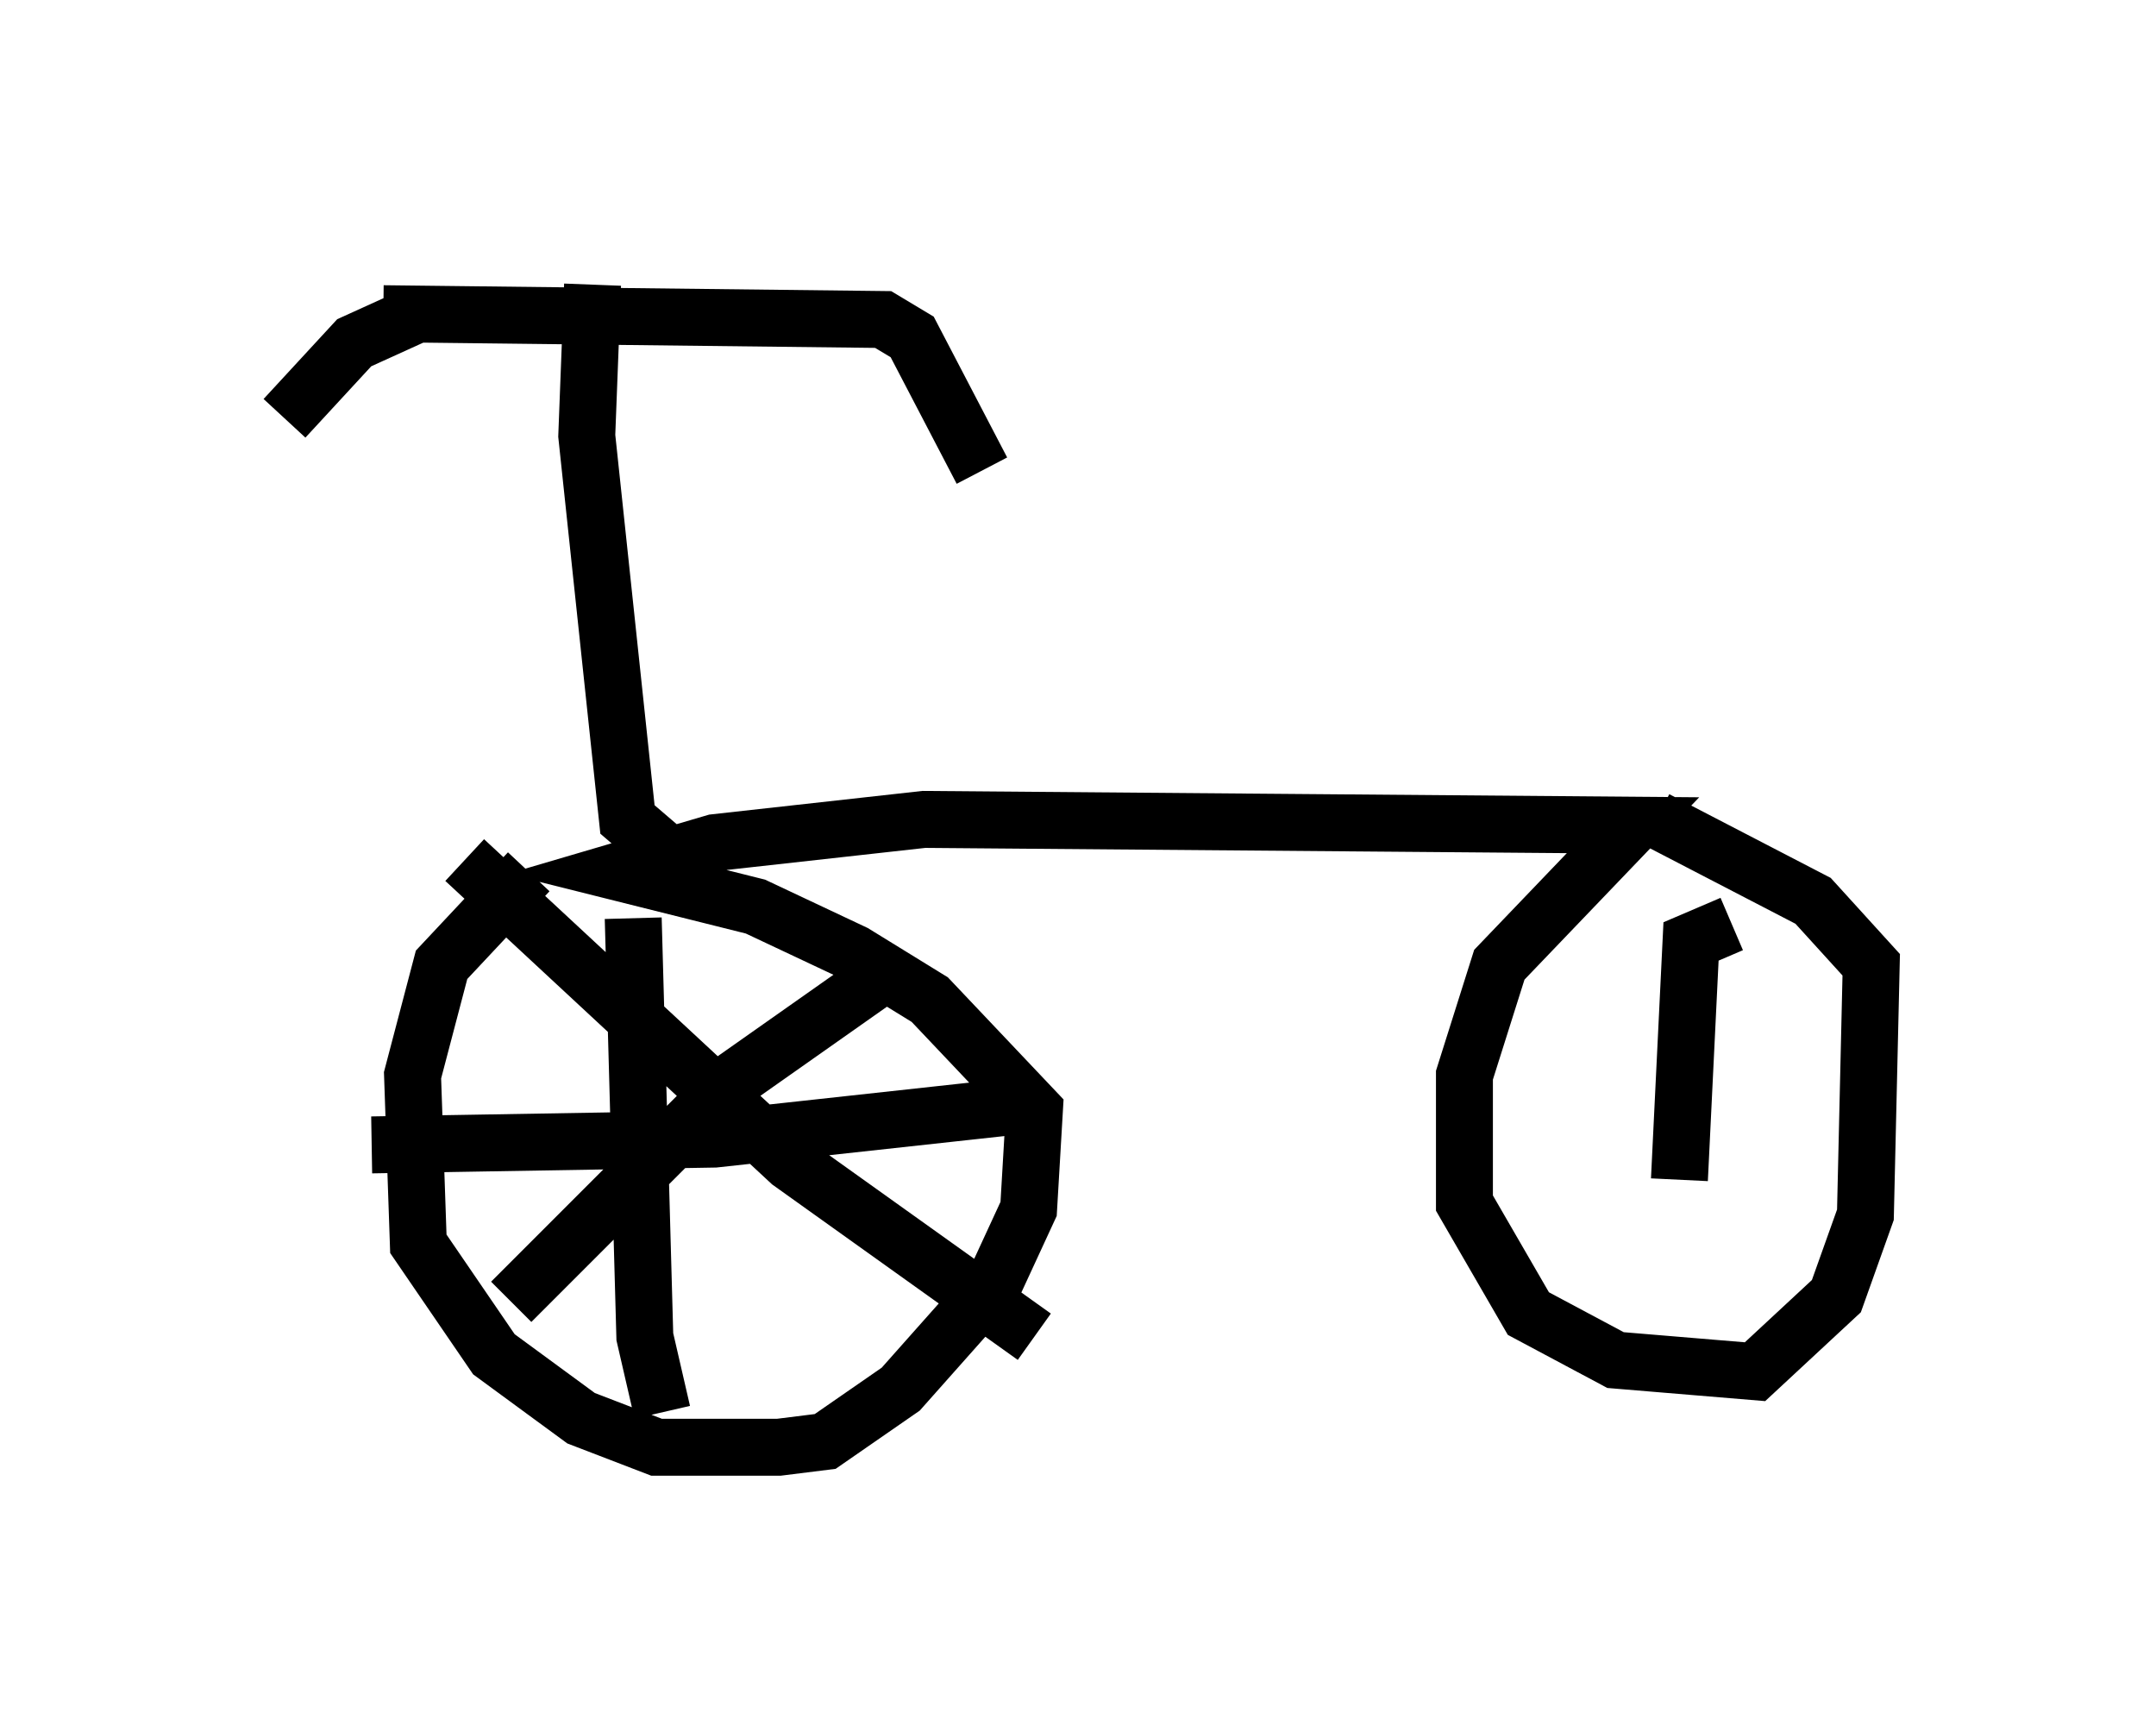 <?xml version="1.0" encoding="utf-8" ?>
<svg baseProfile="full" height="30.417" version="1.1" width="37.869" xmlns="http://www.w3.org/2000/svg" xmlns:ev="http://www.w3.org/2001/xml-events" xmlns:xlink="http://www.w3.org/1999/xlink"><defs /><rect fill="white" height="30.417" width="37.869" x="0" y="0" /><path d="M10.308, 15.208 m-1.021, 0.102 l-1.531, 1.633 -0.51, 1.94 l0.102, 2.96 1.327, 1.94 l1.531, 1.123 1.327, 0.51 l2.144, 0.0 0.817, -0.102 l1.327, -0.919 1.633, -1.838 l0.613, -1.327 0.102, -1.735 l-1.838, -1.94 -1.327, -0.817 l-1.735, -0.817 -2.45, -0.613 l1.735, -0.51 3.675, -0.408 l12.454, 0.102 -2.348, 2.45 l-0.613, 1.94 0.0, 2.246 l1.123, 1.94 1.531, 0.817 l2.45, 0.204 1.429, -1.327 l0.51, -1.429 0.102, -4.39 l-1.021, -1.123 -2.756, -1.429 m-17.354, 0.613 l-0.715, -0.613 -0.715, -6.738 l0.102, -2.654 m-3.675, 0.51 l8.779, 0.102 0.51, 0.306 l1.225, 2.348 m-9.902, -2.756 l-1.123, 0.51 -1.225, 1.327 m6.125, 8.779 l0.204, 7.35 0.306, 1.327 m-5.104, -4.696 l6.023, -0.102 5.615, -0.613 m-2.552, -2.348 l-2.756, 1.94 -3.879, 3.879 m-0.817, -7.758 l5.717, 5.308 4.288, 3.063 m12.25, -7.248 l-0.715, 0.306 -0.204, 4.185 " fill="none" stroke="black" stroke-width="1" /></svg>